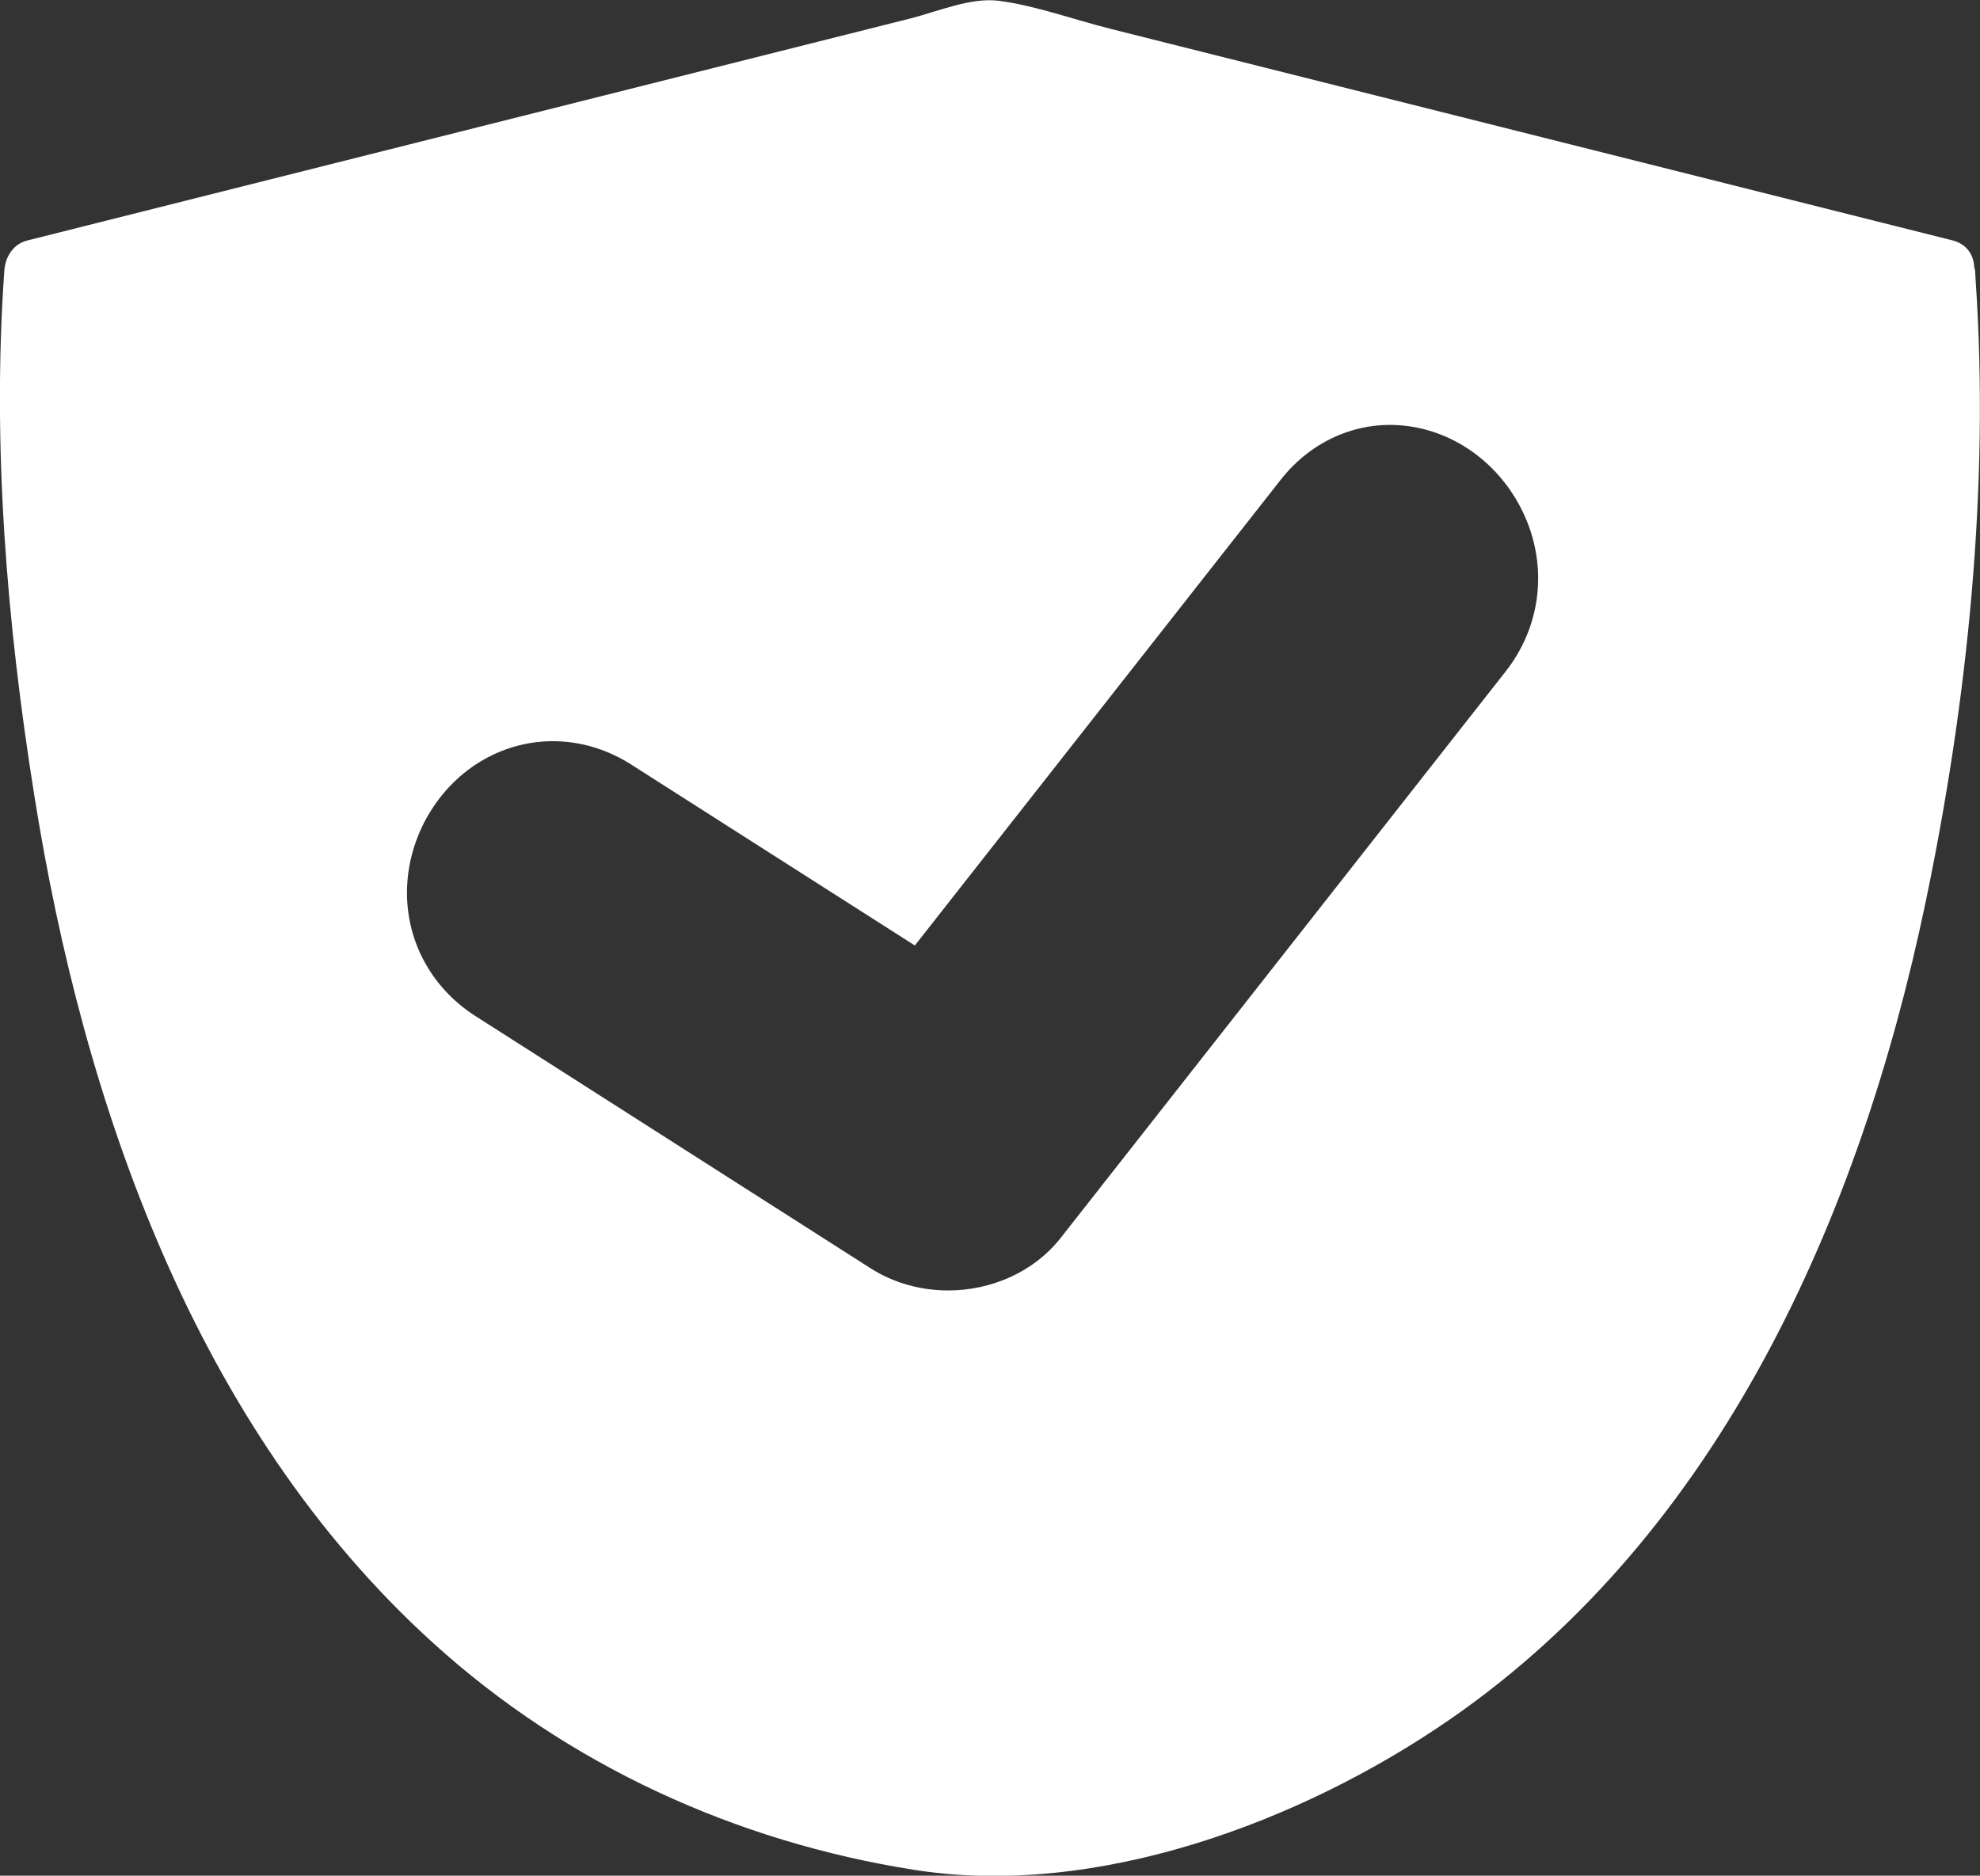 <svg viewBox="0 0 95.9 90.86" xmlns="http://www.w3.org/2000/svg" xmlns:xlink="http://www.w3.org/1999/xlink" id="Layer_1" overflow="hidden"><rect x="0" y="0" width="95.9" height="90.86" fill="#333333" stroke="none"/><defs></defs><path d="M95.69 13.59C95.68 13.43 95.67 13.26 95.66 13.1 95.66 13.04 95.63 13 95.62 12.95 95.6 12.37 95.28 11.82 94.55 11.64 80.97 8.23 67.38 4.81 53.8 1.4 52.04 0.96 50.2 0.28 48.39 0.04 47.03-0.14 45.41 0.56 44.11 0.89 36.21 2.88 28.31 4.86 20.41 6.85 14.05 8.45 7.68 10.05 1.32 11.65 0.64 11.82 0.25 12.45 0.21 13.11-0.39 21.53 0.33 30.2 1.66 38.52 4.04 53.49 9.46 69.14 20.97 79.58 27.48 85.49 35.63 89.22 44.3 90.58 53.08 91.96 63.01 88.27 70.21 83.3 83.33 74.24 90.09 58.88 93.26 43.73 95.3 33.97 96.37 23.59 95.69 13.6ZM72.93 32.52 51.37 59.97C50.07 61.62 48.01 62.51 45.93 62.51 44.61 62.51 43.29 62.16 42.14 61.42L23.03 49.22 23.03 49.22C20.84 47.82 19.6 45.46 19.72 42.91 19.84 40.3 21.38 37.85 23.66 36.67 25.85 35.53 28.44 35.67 30.58 37.04L44.31 45.8 62.03 23.24C63.57 21.28 65.89 20.31 68.26 20.65 70.78 21.01 72.96 22.78 73.96 25.26 74.95 27.72 74.56 30.44 72.93 32.52Z" stroke-width="0" fill="#FFFFFF"/></svg>